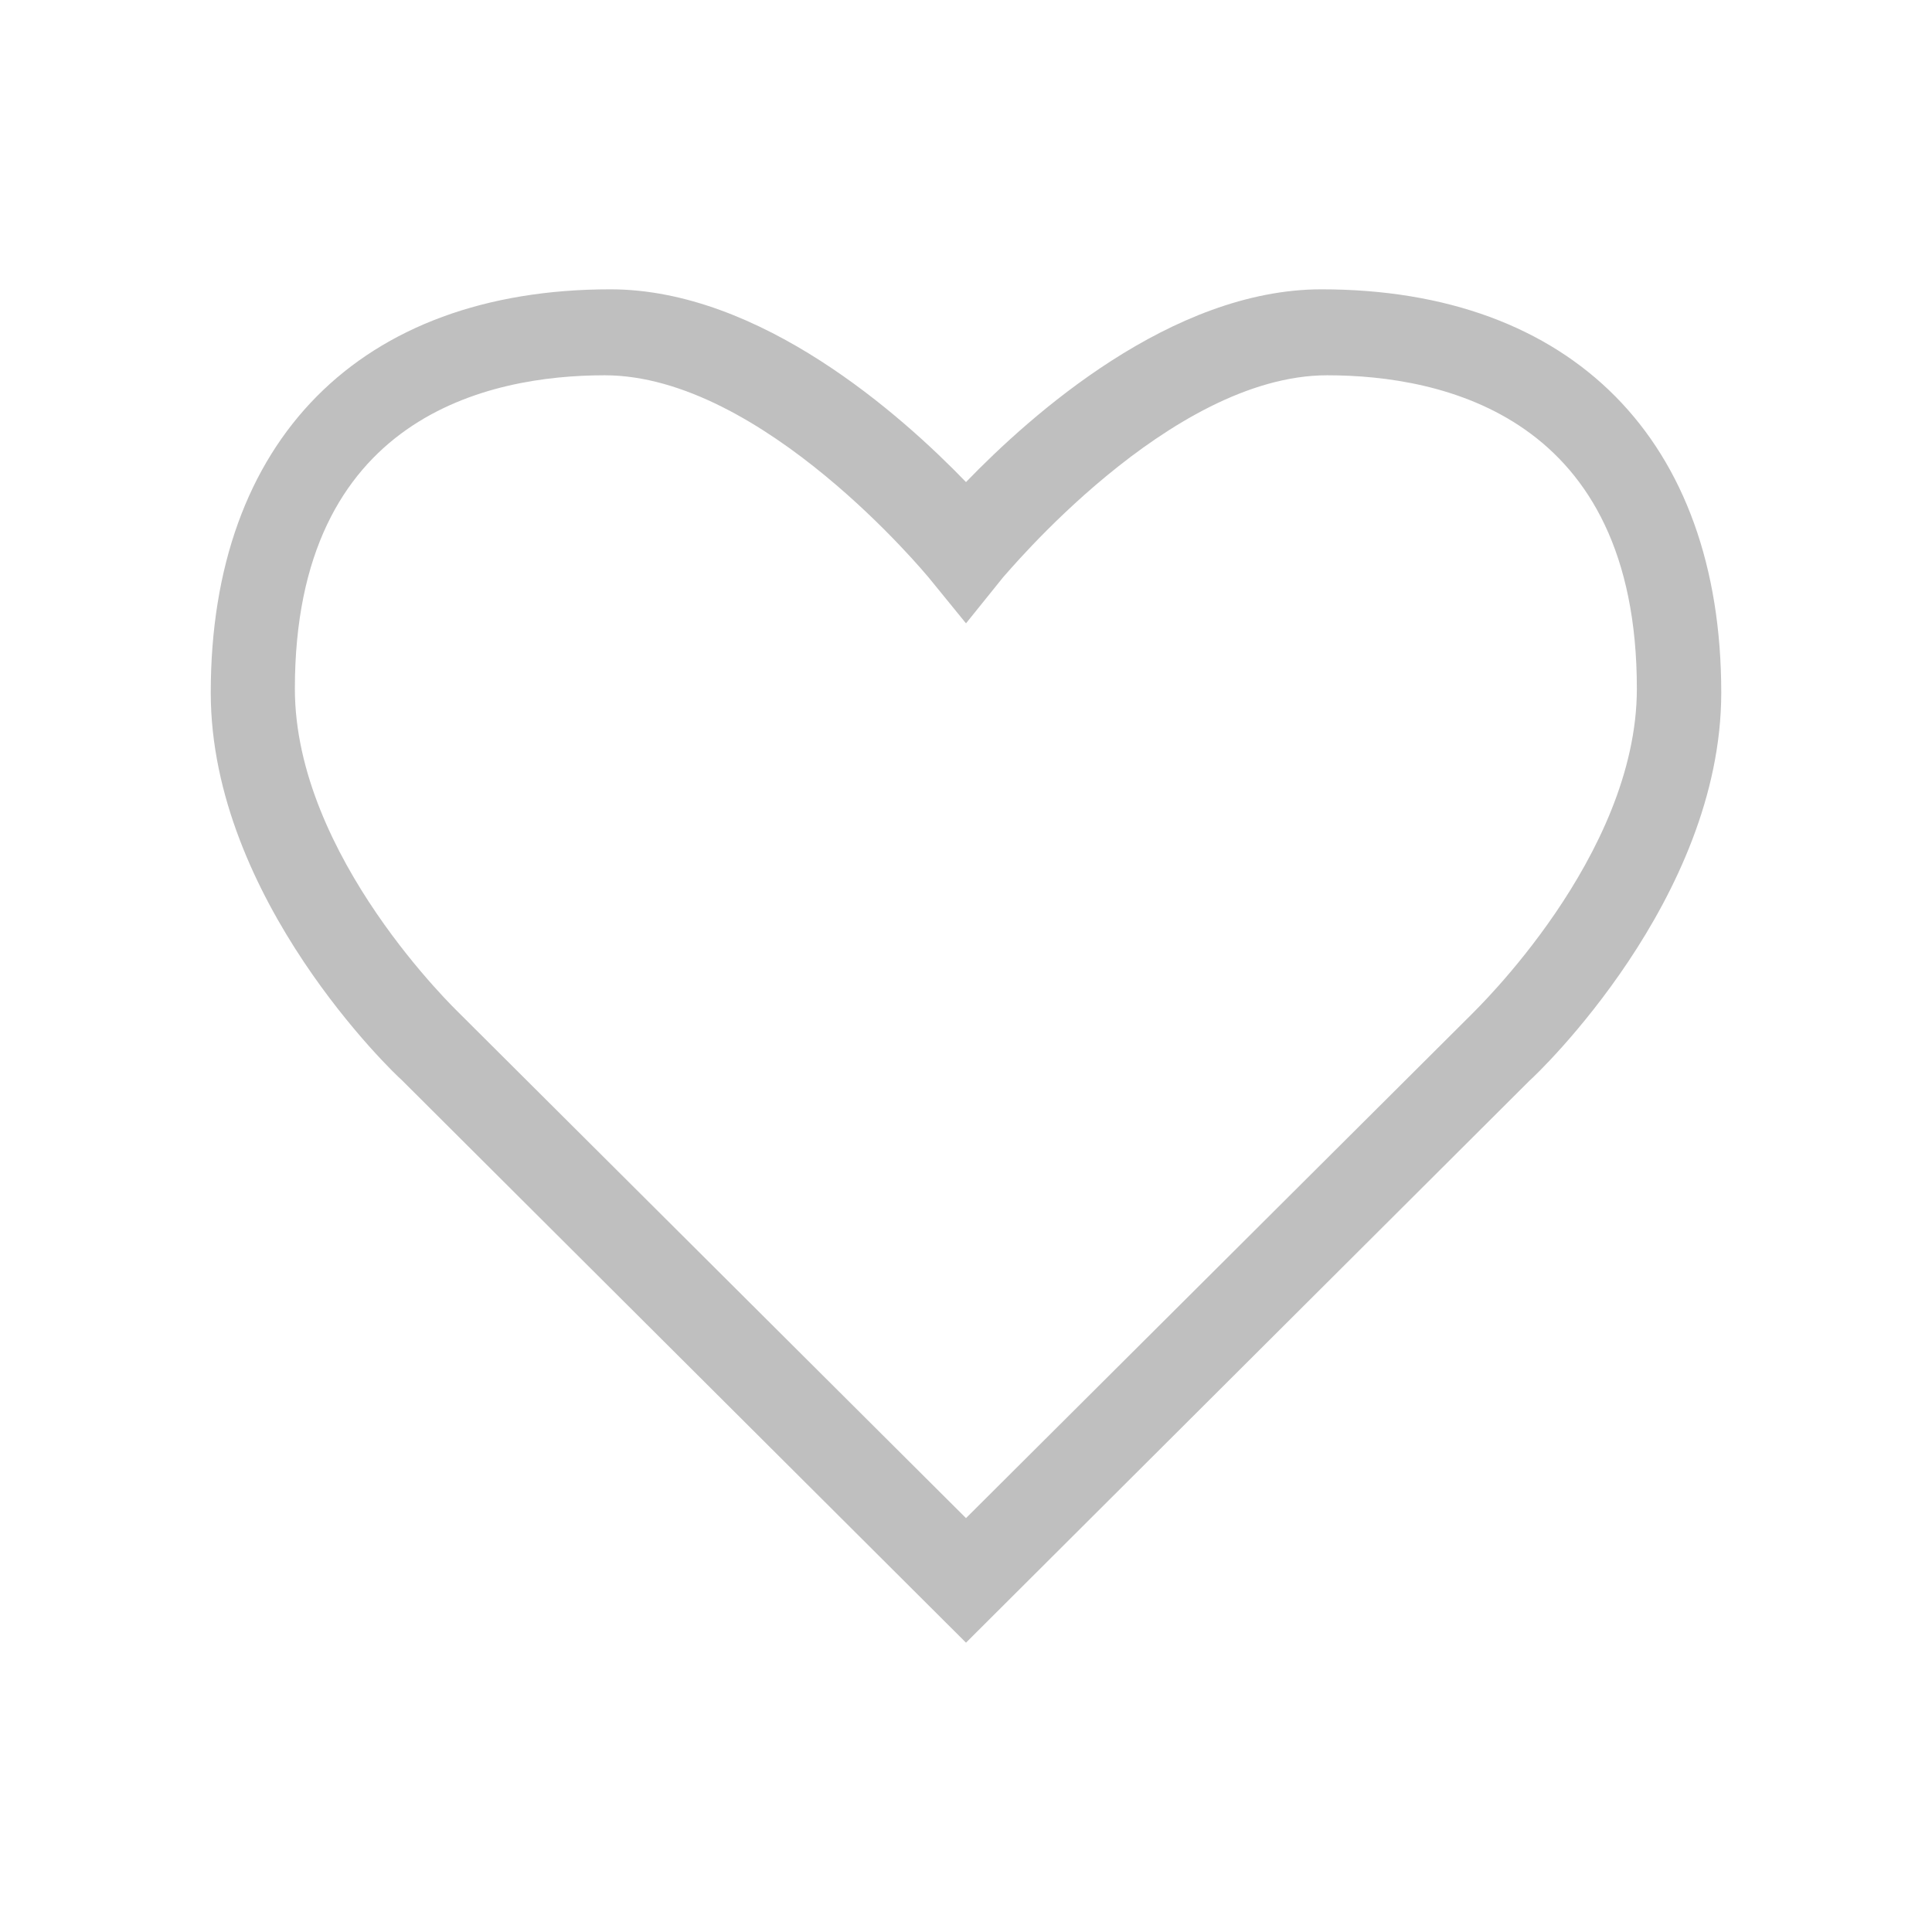 <?xml version="1.0" standalone="no"?><!DOCTYPE svg PUBLIC "-//W3C//DTD SVG 1.1//EN" "http://www.w3.org/Graphics/SVG/1.1/DTD/svg11.dtd"><svg t="1515570760778" class="icon" style="" viewBox="0 0 1024 1024" version="1.1" xmlns="http://www.w3.org/2000/svg" p-id="4534" xmlns:xlink="http://www.w3.org/1999/xlink" width="16" height="16"><defs><style type="text/css"></style></defs><path d="M749.548 631.619 749.576 631.454 749.82 631.031 749.924 631.346Z" p-id="4535" fill="#bfbfbf"></path><path d="M724.868 619.191 724.893 619.043 725.112 618.664 725.204 618.947Z" p-id="4536" fill="#bfbfbf"></path><path d="M512.003 870.653 212.86 572.374c-3.679-3.094-101.158-95.821-101.158-205.262 0-133.721 79.253-213.766 211.819-213.766 79.396 0 154.187 66.643 188.482 102.163 34.294-35.52 108.864-102.163 188.403-102.163 132.711 0 211.893 79.973 211.893 213.766 0 109.442-97.553 202.167-101.73 205.768L512.003 870.653 512.003 870.653zM320.488 198.909c-61.349 0-164.202 21.671-164.202 166.107 0 89.024 86.31 171.09 87.186 172.038l268.532 267.576 268.084-267.135c1.245-1.464 87.483-83.535 87.483-172.48 0-144.437-102.927-166.107-164.132-166.107-83.6 0-170.648 106.221-171.749 107.031l-19.687 24.448-19.918-24.448C491.282 305.13 404.095 198.909 320.488 198.909L320.488 198.909z" p-id="4537" fill="#bfbfbf"></path></svg>
